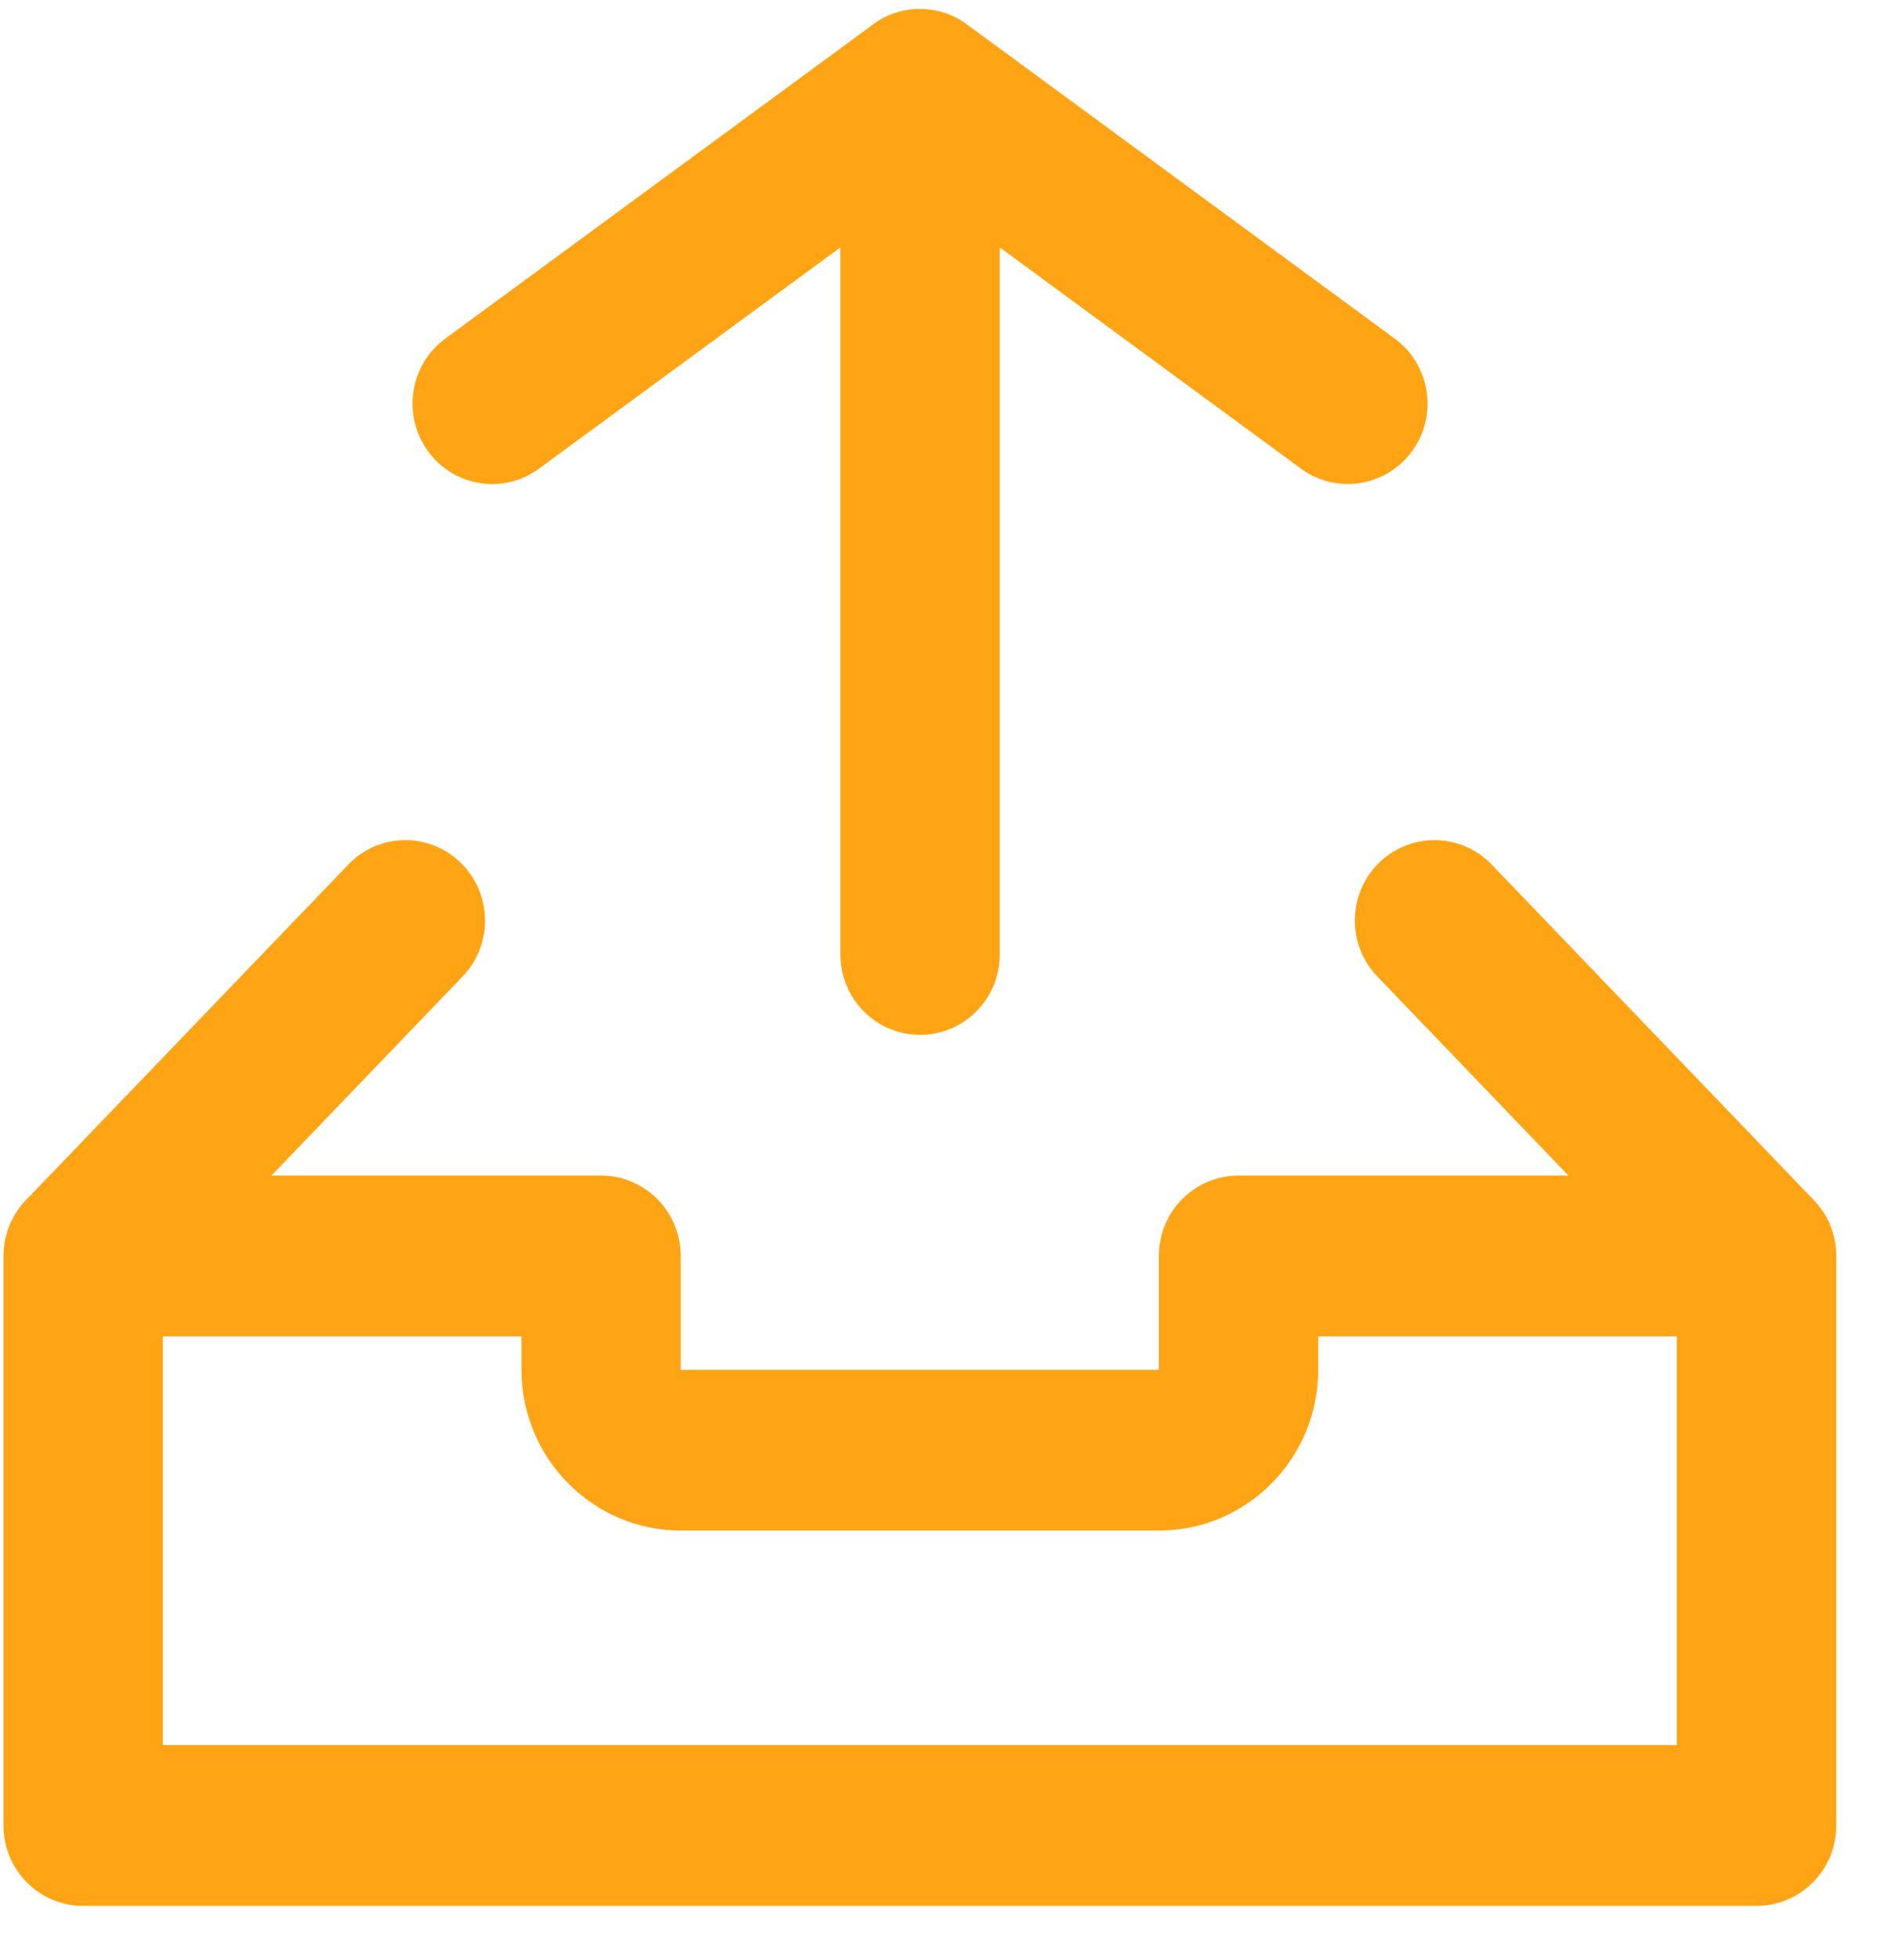 <?xml version="1.0" encoding="UTF-8"?>
<svg width="30px" height="31px" viewBox="0 0 30 31" version="1.1" xmlns="http://www.w3.org/2000/svg" xmlns:xlink="http://www.w3.org/1999/xlink">
    <!-- Generator: Sketch 48.2 (47327) - http://www.bohemiancoding.com/sketch -->
    <title>upload-icon</title>
    <desc>Created with Sketch.</desc>
    <defs></defs>
    <g id="zeal-speech-to-text-forms-completed" stroke="none" stroke-width="1" fill="none" fill-rule="evenodd" transform="translate(-680, -459)">
        <g id="transcription-form" transform="translate(446, 249)" fill="#FFA415" fill-rule="nonzero">
            <g id="button-upload-audio" transform="translate(199, 200)">
                <g id="upload-icon" transform="translate(35.055, 10.141)">
                    <path d="M14.502,0 C14.202,0 13.927,0.105 13.711,0.281 L6.992,5.213 C6.428,5.626 6.305,6.421 6.714,6.99 C7.122,7.558 7.912,7.685 8.474,7.27 L13.242,3.772 L13.242,14.952 C13.242,15.654 13.805,16.225 14.503,16.225 C15.2,16.225 15.764,15.655 15.764,14.952 L15.764,3.772 L20.529,7.27 C20.753,7.435 21.012,7.513 21.27,7.513 C21.659,7.513 22.042,7.333 22.291,6.99 C22.702,6.422 22.576,5.626 22.012,5.213 L15.261,0.257 C15.05,0.096 14.787,3.000009e-06 14.502,3.000009e-06 L14.502,0 Z M6.342,13.145 C6.019,13.15 5.699,13.278 5.456,13.532 L0.404,18.788 C0.156,19.021 0,19.353 0,19.721 L0,28.727 C0,29.429 0.563,30 1.261,30 L27.738,30 C28.435,30 29,29.432 29,28.727 L29,19.752 C29.004,19.574 28.971,19.394 28.901,19.227 L28.901,19.225 C28.886,19.188 28.868,19.153 28.85,19.118 C28.849,19.116 28.847,19.114 28.846,19.112 C28.838,19.097 28.829,19.082 28.82,19.066 C28.818,19.063 28.816,19.061 28.814,19.058 C28.806,19.044 28.796,19.03 28.787,19.016 C28.785,19.012 28.782,19.009 28.78,19.005 C28.772,18.993 28.763,18.981 28.753,18.968 C28.749,18.962 28.744,18.956 28.739,18.949 C28.732,18.94 28.725,18.932 28.719,18.923 C28.712,18.914 28.705,18.906 28.696,18.896 C28.691,18.889 28.685,18.882 28.679,18.877 C28.669,18.865 28.658,18.854 28.648,18.843 C28.645,18.84 28.644,18.838 28.642,18.836 L28.628,18.821 C28.628,18.821 28.628,18.82 28.627,18.82 L23.548,13.532 C23.063,13.026 22.264,13.016 21.765,13.503 C21.266,13.992 21.253,14.798 21.739,15.302 L24.762,18.45 L19.542,18.45 C18.846,18.45 18.281,19.019 18.281,19.723 L18.281,21.521 L10.716,21.521 L10.716,19.723 C10.716,19.021 10.153,18.45 9.455,18.45 L4.24,18.45 L7.263,15.303 C7.749,14.8 7.736,13.994 7.237,13.505 C6.987,13.26 6.663,13.14 6.34,13.145 L6.342,13.145 Z M2.522,20.994 L8.196,20.994 L8.196,21.52 C8.196,22.923 9.328,24.064 10.717,24.064 L18.282,24.064 C19.675,24.064 20.803,22.923 20.803,21.52 L20.803,20.994 L26.477,20.994 L26.477,27.456 L2.521,27.456 L2.521,20.994 L2.522,20.994 Z"></path>
                </g>
            </g>
        </g>
    </g>
</svg>